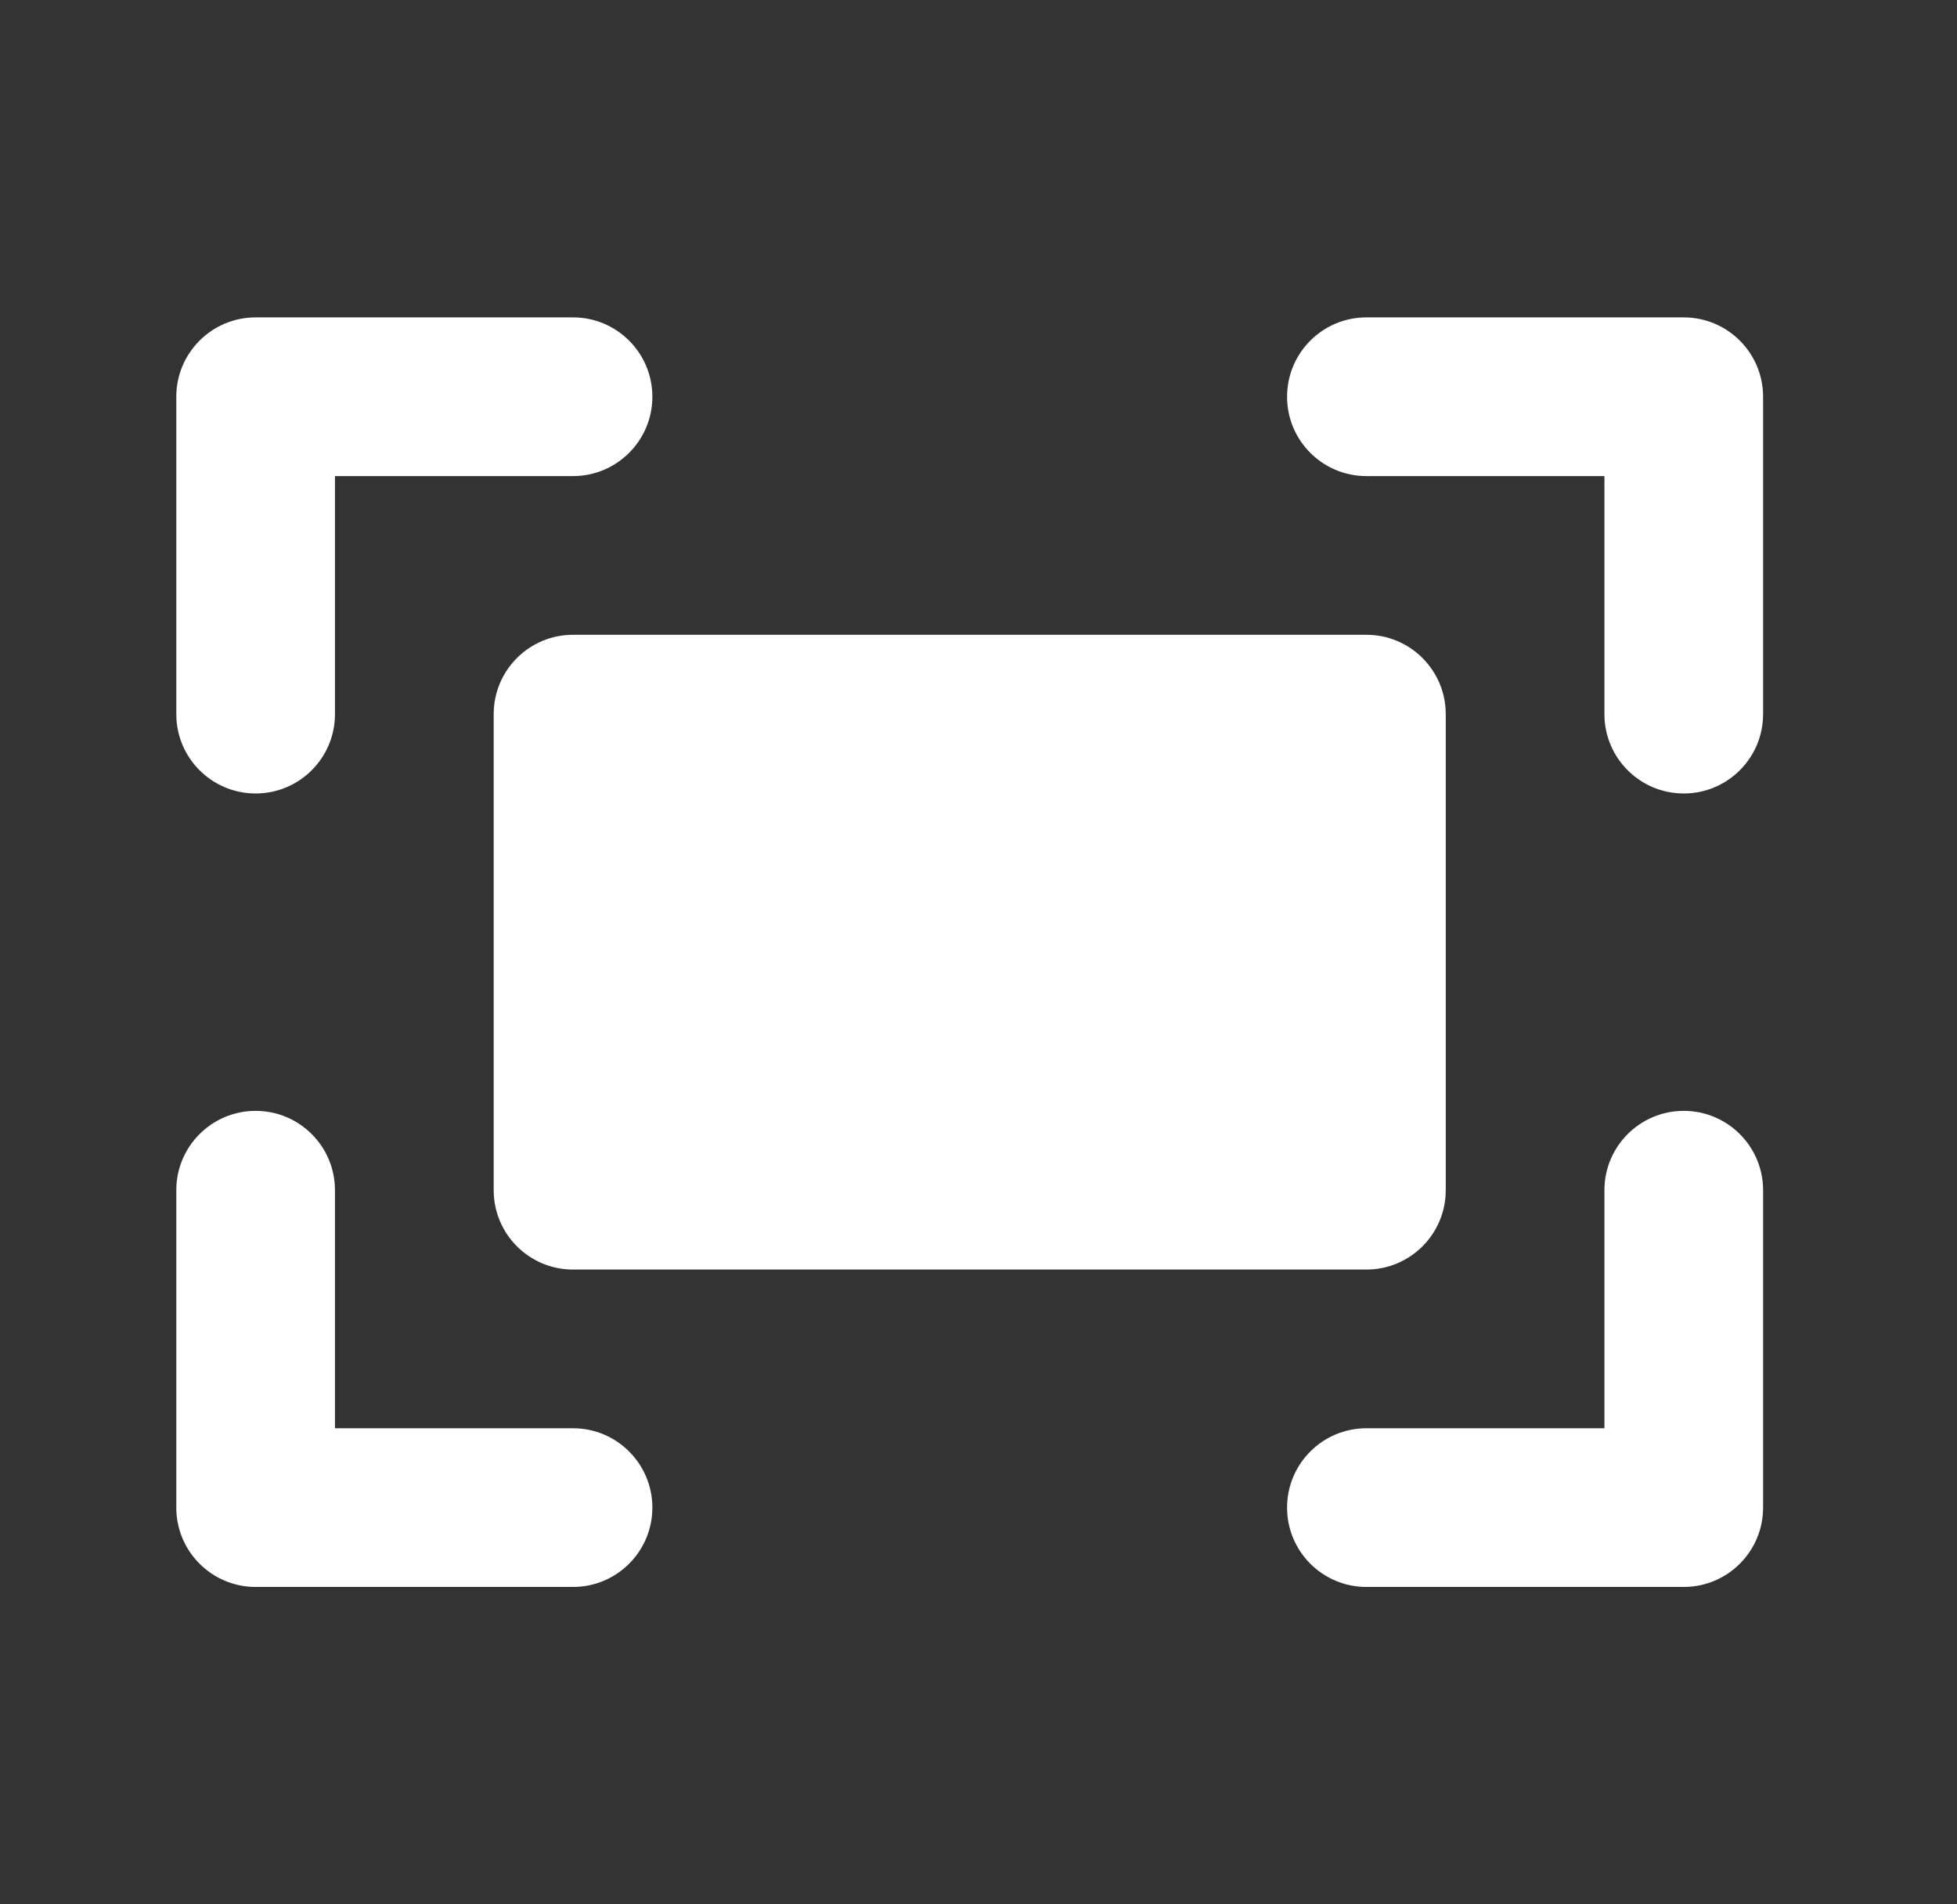 <svg width="37" height="36" viewBox="0 0 37 36" fill="none" xmlns="http://www.w3.org/2000/svg">
<rect x="0" y="0" width="37" height="36" fill="#333333" stroke="none"/>
<path d="M4.833 6C4.005 6 3.333 6.672 3.333 7.5V13.5C3.333 14.328 4.005 15 4.833 15C5.662 15 6.333 14.328 6.333 13.5V9H10.834C11.662 9 12.334 8.328 12.334 7.5C12.334 6.672 11.662 6 10.834 6H4.833Z" fill="white"/>
<path d="M31.834 6C32.662 6 33.334 6.672 33.334 7.5V13.5C33.334 14.328 32.662 15 31.834 15C31.005 15 30.334 14.328 30.334 13.5V9H25.834C25.005 9 24.334 8.328 24.334 7.5C24.334 6.672 25.005 6 25.834 6H31.834Z" fill="white"/>
<path d="M10.834 27H6.333L6.333 22.5C6.333 21.672 5.662 21 4.833 21C4.005 21 3.333 21.672 3.333 22.5V28.5C3.333 29.328 4.005 30 4.833 30H10.834C11.662 30 12.334 29.328 12.334 28.5C12.334 27.672 11.662 27 10.834 27Z" fill="white"/>
<path d="M33.334 28.5C33.334 29.328 32.662 30 31.834 30H25.834C25.005 30 24.334 29.328 24.334 28.5C24.334 27.672 25.005 27 25.834 27H30.334V22.5C30.334 21.672 31.005 21 31.834 21C32.662 21 33.334 21.672 33.334 22.5V28.5Z" fill="white"/>
<path fill-rule="evenodd" clip-rule="evenodd" d="M9.334 13.5C9.334 12.672 10.005 12 10.834 12H25.834C26.662 12 27.334 12.672 27.334 13.5V22.5C27.334 23.328 26.662 24 25.834 24H10.834C10.005 24 9.334 23.328 9.334 22.5V13.5Z" fill="white"/>
</svg>
